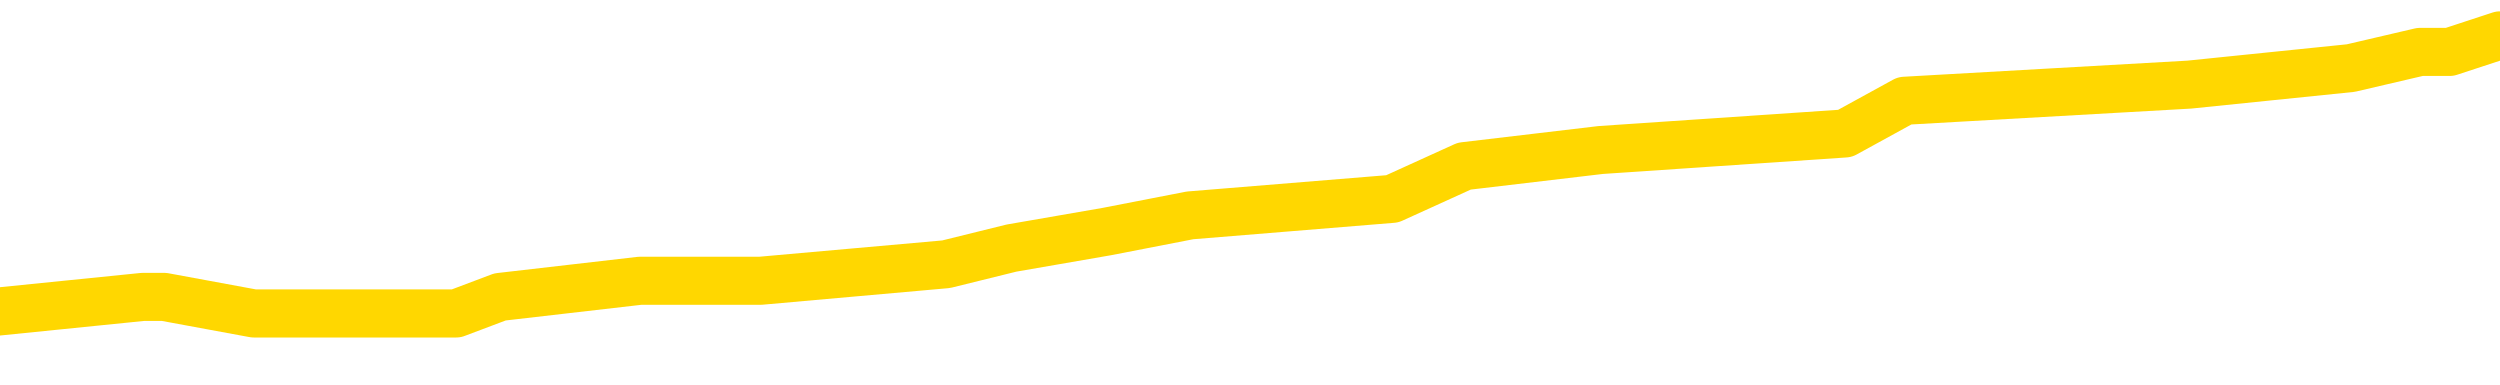 <svg xmlns="http://www.w3.org/2000/svg" version="1.1" viewBox="0 0 6500 1000">
	<path fill="none" stroke="gold" stroke-width="125" stroke-linecap="round" stroke-linejoin="round" d="M0 102346  L-738308 102346 L-738123 102303 L-737633 102218 L-737340 102176 L-737028 102090 L-736794 102048 L-736740 101963 L-736681 101878 L-736528 101835 L-736488 101750 L-736355 101708 L-736062 101665 L-735522 101665 L-734911 101623 L-734864 101623 L-734223 101580 L-734190 101580 L-733665 101580 L-733532 101538 L-733142 101453 L-732814 101368 L-732696 101283 L-732485 101198 L-731768 101198 L-731198 101155 L-731091 101155 L-730917 101113 L-730695 101028 L-730294 100985 L-730268 100900 L-729340 100815 L-729253 100730 L-729170 100645 L-729100 100560 L-728803 100517 L-728651 100432 L-726761 100475 L-726660 100475 L-726398 100475 L-726104 100517 L-725963 100432 L-725714 100432 L-725678 100390 L-725520 100347 L-725056 100262 L-724803 100220 L-724591 100135 L-724340 100092 L-723991 100050 L-723064 99965 L-722970 99880 L-722559 99837 L-721388 99752 L-720199 99710 L-720107 99625 L-720079 99539 L-719813 99454 L-719514 99369 L-719386 99284 L-719348 99199 L-718534 99199 L-718150 99242 L-717089 99284 L-717028 99284 L-716763 100135 L-716291 100943 L-716099 101750 L-715835 102558 L-715499 102516 L-715363 102473 L-714908 102431 L-714164 102388 L-714147 102346 L-713981 102261 L-713913 102261 L-713397 102218 L-712369 102218 L-712172 102176 L-711684 102133 L-711322 102090 L-710913 102090 L-710528 102133 L-708824 102133 L-708726 102133 L-708654 102133 L-708593 102133 L-708409 102090 L-708072 102090 L-707431 102048 L-707355 102005 L-707293 102005 L-707107 101963 L-707027 101963 L-706850 101920 L-706831 101878 L-706601 101878 L-706213 101835 L-705324 101835 L-705285 101793 L-705197 101750 L-705169 101665 L-704161 101623 L-704011 101538 L-703987 101495 L-703854 101453 L-703815 101410 L-702556 101368 L-702498 101368 L-701959 101325 L-701906 101325 L-701859 101325 L-701464 101283 L-701325 101240 L-701125 101198 L-700978 101198 L-700814 101198 L-700537 101240 L-700178 101240 L-699626 101198 L-698981 101155 L-698722 101070 L-698568 101028 L-698167 100985 L-698127 100943 L-698007 100900 L-697945 100943 L-697931 100943 L-697837 100943 L-697544 100900 L-697393 100730 L-697062 100645 L-696984 100560 L-696909 100517 L-696682 100390 L-696616 100305 L-696388 100220 L-696335 100135 L-696171 100092 L-695165 100050 L-694982 100007 L-694431 99965 L-694038 99880 L-693640 99837 L-692790 99752 L-692712 99710 L-692133 99667 L-691691 99667 L-691450 99625 L-691293 99625 L-690892 99539 L-690872 99539 L-690427 99497 L-690021 99454 L-689886 99369 L-689710 99284 L-689574 99199 L-689324 99114 L-688324 99072 L-688242 99029 L-688106 98987 L-688068 98944 L-687178 98902 L-686962 98859 L-686519 98817 L-686401 98774 L-686345 98732 L-685668 98732 L-685568 98689 L-685539 98689 L-684197 98647 L-683792 98604 L-683752 98562 L-682824 98519 L-682726 98477 L-682593 98434 L-682188 98392 L-682162 98349 L-682069 98306 L-681853 98264 L-681442 98179 L-680288 98094 L-679997 98009 L-679968 97924 L-679360 97881 L-679110 97796 L-679090 97754 L-678161 97711 L-678109 97626 L-677987 97584 L-677969 97499 L-677814 97456 L-677638 97371 L-677502 97329 L-677445 97286 L-677337 97244 L-677252 97201 L-677019 97159 L-676944 97116 L-676635 97073 L-676518 97031 L-676348 96988 L-676257 96946 L-676154 96946 L-676131 96903 L-676054 96903 L-675956 96818 L-675589 96776 L-675484 96733 L-674981 96691 L-674529 96648 L-674491 96606 L-674467 96563 L-674426 96521 L-674297 96478 L-674196 96436 L-673755 96393 L-673473 96351 L-672880 96308 L-672750 96266 L-672475 96181 L-672323 96138 L-672170 96096 L-672085 96011 L-672007 95968 L-671821 95926 L-671770 95926 L-671742 95883 L-671663 95840 L-671640 95798 L-671356 95713 L-670753 95628 L-669757 95585 L-669459 95543 L-668726 95500 L-668481 95458 L-668391 95415 L-667814 95373 L-667115 95330 L-666363 95288 L-666045 95245 L-665662 95160 L-665585 95118 L-664950 95075 L-664765 95033 L-664677 95033 L-664547 95033 L-664235 94990 L-664185 94948 L-664043 94905 L-664022 94863 L-663054 94820 L-662508 94778 L-662030 94778 L-661969 94778 L-661645 94778 L-661624 94735 L-661562 94735 L-661351 94693 L-661275 94650 L-661220 94607 L-661198 94565 L-661158 94522 L-661143 94480 L-660385 94437 L-660369 94395 L-659569 94352 L-659417 94310 L-658512 94267 L-658006 94225 L-657776 94140 L-657735 94140 L-657620 94097 L-657443 94055 L-656689 94097 L-656554 94055 L-656390 94012 L-656072 93970 L-655896 93885 L-654874 93800 L-654850 93715 L-654599 93672 L-654386 93587 L-653752 93545 L-653514 93460 L-653482 93375 L-653304 93289 L-653223 93204 L-653134 93162 L-653069 93077 L-652629 92992 L-652606 92949 L-652065 92907 L-651809 92864 L-651314 92822 L-650437 92779 L-650400 92737 L-650347 92694 L-650306 92652 L-650189 92609 L-649912 92567 L-649705 92482 L-649508 92397 L-649485 92312 L-649435 92227 L-649395 92184 L-649317 92142 L-648720 92056 L-648660 92014 L-648556 91971 L-648402 91929 L-647770 91886 L-647090 91844 L-646787 91759 L-646440 91716 L-646242 91674 L-646194 91589 L-645874 91546 L-645246 91504 L-645099 91461 L-645063 91419 L-645005 91376 L-644929 91291 L-644687 91291 L-644599 91249 L-644505 91206 L-644211 91164 L-644077 91121 L-644017 91079 L-643980 90994 L-643708 90994 L-642702 90951 L-642526 90909 L-642475 90909 L-642183 90866 L-641990 90781 L-641657 90738 L-641151 90696 L-640589 90611 L-640574 90526 L-640557 90483 L-640457 90398 L-640342 90313 L-640303 90228 L-640265 90186 L-640200 90186 L-640172 90143 L-640033 90186 L-639740 90186 L-639690 90186 L-639585 90186 L-639320 90143 L-638855 90101 L-638711 90101 L-638656 90016 L-638599 89973 L-638408 89931 L-638043 89888 L-637828 89888 L-637634 89888 L-637576 89888 L-637517 89803 L-637363 89761 L-637093 89718 L-636663 89931 L-636648 89931 L-636571 89888 L-636506 89846 L-636377 89548 L-636354 89505 L-636070 89463 L-636022 89420 L-635967 89378 L-635505 89335 L-635466 89335 L-635425 89293 L-635235 89250 L-634755 89208 L-634268 89165 L-634251 89123 L-634213 89080 L-633957 89038 L-633879 88953 L-633649 88910 L-633634 88825 L-633339 88740 L-632897 88698 L-632450 88655 L-631945 88613 L-631791 88570 L-631505 88528 L-631465 88443 L-631134 88400 L-630912 88357 L-630395 88272 L-630319 88230 L-630071 88145 L-629877 88060 L-629817 88017 L-629040 87975 L-628966 87975 L-628736 87932 L-628719 87932 L-628657 87890 L-628462 87847 L-627997 87847 L-627974 87805 L-627844 87805 L-626544 87805 L-626527 87805 L-626450 87762 L-626356 87762 L-626139 87762 L-625987 87720 L-625809 87762 L-625755 87805 L-625468 87847 L-625428 87847 L-625058 87847 L-624618 87847 L-624435 87847 L-624114 87805 L-623819 87805 L-623373 87720 L-623301 87677 L-622839 87592 L-622401 87550 L-622219 87507 L-620765 87422 L-620633 87380 L-620176 87295 L-619950 87252 L-619563 87167 L-619047 87082 L-618093 86997 L-617298 86912 L-616624 86869 L-616198 86784 L-615887 86742 L-615657 86614 L-614974 86487 L-614961 86359 L-614751 86189 L-614729 86147 L-614555 86062 L-613605 86019 L-613336 85934 L-612521 85892 L-612211 85806 L-612173 85764 L-612116 85679 L-611499 85636 L-610861 85551 L-609235 85509 L-608561 85466 L-607919 85466 L-607842 85466 L-607785 85466 L-607750 85466 L-607721 85424 L-607609 85339 L-607592 85296 L-607569 85254 L-607415 85211 L-607362 85126 L-607284 85084 L-607165 85041 L-607067 84999 L-606950 84956 L-606680 84871 L-606410 84829 L-606393 84744 L-606193 84701 L-606046 84616 L-605819 84573 L-605685 84531 L-605377 84488 L-605317 84446 L-604963 84361 L-604615 84318 L-604514 84276 L-604450 84191 L-604390 84148 L-604005 84063 L-603624 84021 L-603520 83978 L-603260 83936 L-602989 83851 L-602830 83808 L-602797 83766 L-602735 83723 L-602594 83681 L-602410 83638 L-602365 83596 L-602077 83596 L-602061 83553 L-601828 83553 L-601767 83511 L-601729 83511 L-601149 83468 L-601015 83426 L-600992 83255 L-600974 82958 L-600956 82618 L-600940 82278 L-600916 81937 L-600900 81682 L-600878 81385 L-600862 81087 L-600838 80917 L-600822 80747 L-600800 80619 L-600783 80534 L-600734 80407 L-600662 80279 L-600627 80067 L-600604 79897 L-600568 79727 L-600527 79556 L-600490 79471 L-600474 79301 L-600450 79174 L-600413 79089 L-600396 78961 L-600372 78876 L-600355 78791 L-600336 78706 L-600320 78621 L-600291 78494 L-600265 78366 L-600220 78323 L-600203 78238 L-600161 78196 L-600113 78111 L-600043 78026 L-600027 77941 L-600011 77856 L-599949 77813 L-599910 77771 L-599871 77728 L-599705 77686 L-599640 77643 L-599624 77601 L-599579 77516 L-599521 77473 L-599308 77431 L-599275 77388 L-599233 77346 L-599154 77303 L-598617 77261 L-598539 77218 L-598435 77133 L-598346 77090 L-598170 77048 L-597819 77005 L-597663 76963 L-597226 76920 L-597069 76878 L-596939 76835 L-596235 76750 L-596034 76708 L-595073 76623 L-594591 76580 L-594492 76580 L-594400 76538 L-594155 76495 L-594081 76453 L-593639 76368 L-593543 76325 L-593527 76283 L-593511 76240 L-593487 76198 L-593021 76155 L-592804 76113 L-592664 76070 L-592370 76028 L-592282 75985 L-592240 75943 L-592211 75900 L-592038 75857 L-591979 75815 L-591903 75772 L-591822 75730 L-591752 75730 L-591443 75687 L-591358 75645 L-591144 75602 L-591109 75560 L-590426 75517 L-590327 75475 L-590122 75432 L-590075 75390 L-589797 75347 L-589735 75305 L-589718 75220 L-589640 75177 L-589332 75092 L-589307 75050 L-589253 74965 L-589231 74922 L-589108 74880 L-588973 74795 L-588728 74752 L-588603 74752 L-587956 74710 L-587940 74710 L-587915 74710 L-587735 74625 L-587659 74582 L-587567 74539 L-587139 74497 L-586723 74454 L-586330 74369 L-586252 74327 L-586233 74284 L-585869 74242 L-585633 74199 L-585405 74157 L-585092 74114 L-585014 74072 L-584933 73987 L-584755 73902 L-584739 73859 L-584474 73774 L-584394 73732 L-584164 73689 L-583938 73647 L-583622 73647 L-583447 73604 L-583086 73604 L-582694 73562 L-582624 73477 L-582561 73434 L-582420 73349 L-582369 73306 L-582267 73221 L-581765 73179 L-581568 73136 L-581321 73094 L-581136 73051 L-580836 73009 L-580760 72966 L-580594 72881 L-579710 72839 L-579681 72754 L-579558 72669 L-578979 72626 L-578901 72584 L-578188 72584 L-577876 72584 L-577663 72584 L-577646 72584 L-577260 72584 L-576735 72499 L-576288 72456 L-575959 72414 L-575806 72371 L-575480 72371 L-575302 72329 L-575220 72329 L-575014 72244 L-574839 72201 L-573910 72159 L-573020 72116 L-572981 72073 L-572753 72073 L-572374 72031 L-571586 71988 L-571352 71946 L-571276 71903 L-570919 71861 L-570347 71776 L-570080 71733 L-569693 71691 L-569590 71691 L-569420 71691 L-568801 71691 L-568590 71691 L-568282 71691 L-568229 71648 L-568102 71606 L-568049 71563 L-567929 71521 L-567593 71436 L-566634 71393 L-566503 71308 L-566301 71266 L-565670 71223 L-565358 71181 L-564944 71138 L-564917 71096 L-564772 71053 L-564352 71011 L-563019 71011 L-562972 70968 L-562844 70883 L-562827 70840 L-562249 70755 L-562043 70713 L-562013 70670 L-561973 70628 L-561915 70585 L-561878 70543 L-561799 70500 L-561656 70458 L-561202 70415 L-561084 70373 L-560799 70330 L-560426 70288 L-560330 70245 L-560003 70203 L-559648 70160 L-559478 70118 L-559431 70075 L-559322 70033 L-559233 69990 L-559205 69948 L-559129 69863 L-558825 69820 L-558792 69735 L-558720 69693 L-558352 69650 L-558017 69607 L-557936 69607 L-557716 69565 L-557545 69522 L-557517 69480 L-557020 69437 L-556471 69352 L-555590 69310 L-555492 69225 L-555415 69182 L-555140 69140 L-554893 69055 L-554819 69012 L-554757 68927 L-554639 68885 L-554596 68842 L-554486 68800 L-554409 68715 L-553709 68672 L-553463 68630 L-553423 68587 L-553267 68545 L-552668 68545 L-552441 68545 L-552349 68545 L-551874 68545 L-551276 68460 L-550757 68417 L-550736 68375 L-550590 68332 L-550270 68332 L-549728 68332 L-549496 68332 L-549326 68332 L-548839 68289 L-548612 68247 L-548527 68204 L-548181 68162 L-547855 68162 L-547332 68119 L-547004 68077 L-546404 68034 L-546206 67949 L-546154 67907 L-546114 67864 L-545832 67822 L-545148 67737 L-544838 67694 L-544813 67609 L-544622 67567 L-544399 67524 L-544313 67482 L-543649 67397 L-543625 67354 L-543403 67269 L-543073 67227 L-542721 67142 L-542516 67099 L-542284 67014 L-542026 66971 L-541836 66886 L-541789 66844 L-541562 66801 L-541527 66759 L-541371 66716 L-541157 66674 L-540983 66631 L-540892 66589 L-540615 66546 L-540371 66504 L-540056 66461 L-539630 66461 L-539592 66461 L-539109 66461 L-538876 66461 L-538664 66419 L-538438 66376 L-537888 66376 L-537641 66334 L-536807 66334 L-536751 66291 L-536729 66249 L-536571 66206 L-536110 66164 L-536069 66121 L-535729 66036 L-535596 65994 L-535373 65951 L-534801 65909 L-534329 65866 L-534134 65823 L-533942 65781 L-533752 65738 L-533650 65696 L-533282 65653 L-533236 65611 L-533154 65568 L-531861 65526 L-531812 65483 L-531544 65483 L-531399 65483 L-530848 65483 L-530731 65441 L-530650 65398 L-530290 65356 L-530067 65313 L-529785 65271 L-529456 65186 L-528948 65143 L-528836 65101 L-528757 65058 L-528593 65016 L-528298 65016 L-527830 65016 L-527633 65058 L-527582 65058 L-526933 65016 L-526811 64973 L-526357 64973 L-526321 64931 L-525853 64888 L-525742 64846 L-525726 64803 L-525509 64803 L-525329 64761 L-524797 64761 L-523767 64761 L-523568 64718 L-523110 64676 L-522161 64590 L-522063 64548 L-521709 64463 L-521648 64420 L-521634 64378 L-521598 64335 L-521229 64293 L-521109 64250 L-520867 64208 L-520703 64165 L-520516 64123 L-520395 64080 L-519324 63995 L-518466 63953 L-518254 63868 L-518157 63825 L-517983 63740 L-517649 63698 L-517577 63655 L-517520 63613 L-517344 63613 L-516956 63570 L-516720 63528 L-516609 63485 L-516492 63443 L-515511 63400 L-515486 63357 L-514891 63272 L-514859 63272 L-514710 63230 L-514426 63187 L-513514 63187 L-512568 63187 L-512415 63145 L-512312 63145 L-512181 63102 L-512038 63060 L-512011 63017 L-511897 62975 L-511679 62932 L-510997 62890 L-510868 62847 L-510565 62805 L-510325 62720 L-509992 62677 L-509353 62635 L-509011 62550 L-508949 62507 L-508793 62507 L-507872 62507 L-507402 62507 L-507358 62507 L-507345 62465 L-507304 62422 L-507282 62380 L-507255 62337 L-507111 62295 L-506688 62252 L-506353 62252 L-506162 62210 L-505733 62210 L-505546 62167 L-505157 62082 L-504622 62039 L-504250 61997 L-504228 61997 L-503978 61954 L-503860 61912 L-503784 61869 L-503648 61827 L-503609 61784 L-503529 61742 L-503135 61699 L-502639 61657 L-502527 61572 L-502354 61529 L-502046 61487 L-501598 61444 L-501275 61402 L-501133 61317 L-500706 61232 L-500552 61147 L-500497 61062 L-499683 61019 L-499664 60977 L-499292 60934 L-499235 60934 L-498106 60892 L-498038 60892 L-497480 60849 L-497285 60806 L-497149 60764 L-496915 60721 L-496568 60679 L-496534 60594 L-496498 60551 L-496430 60466 L-496081 60424 L-495909 60381 L-495424 60339 L-495408 60296 L-495083 60254 L-494925 60211 L-493784 60126 L-493760 60084 L-493568 59999 L-493374 59956 L-493124 59914 L-493107 59871 L-492087 59829 L-491789 59786 L-491714 59744 L-491577 59659 L-491402 59616 L-490825 59531 L-490609 59488 L-490546 59446 L-490415 59403 L-490378 59318 L-489855 59276 L-489717 76028 L-489703 76028 L-489680 76028 L-489659 76028 L-489432 59233 L-488656 59233 L-488615 59233 L-488247 59233 L-488169 59191 L-488117 59148 L-487444 59106 L-486701 59063 L-486276 59063 L-485829 59021 L-484767 58978 L-484455 58893 L-484045 58893 L-483973 58851 L-483449 58851 L-483354 58851 L-483336 58851 L-482892 58808 L-482706 58723 L-481926 58638 L-481254 58596 L-480841 58468 L-480610 58383 L-480469 58340 L-480387 58255 L-480367 58213 L-480291 58213 L-480163 58170 L-479846 58213 L-479622 58213 L-479297 58170 L-479235 58170 L-478865 58170 L-478832 58170 L-478623 58170 L-477955 58170 L-477878 58170 L-477720 58085 L-477609 58085 L-477283 58043 L-477128 58000 L-476787 58000 L-476730 57915 L-476392 57830 L-476188 57788 L-476135 57703 L-474759 57660 L-474629 57618 L-474196 57575 L-473875 57533 L-473048 57448 L-472924 57405 L-472193 57320 L-472038 57235 L-471997 57193 L-471943 57150 L-471920 57107 L-471806 57065 L-471509 57022 L-471220 56980 L-471165 56937 L-471045 56895 L-471014 56852 L-470915 56810 L-470471 56810 L-470319 56767 L-469484 56767 L-468942 56725 L-468607 56725 L-468592 56682 L-468516 56640 L-468400 56597 L-468205 56555 L-467941 56512 L-467106 56470 L-467010 56427 L-466488 56385 L-466447 56342 L-466347 56300 L-465519 56300 L-465384 56257 L-465045 56257 L-464491 56215 L-464112 56172 L-463949 56130 L-463639 56087 L-462826 56045 L-462520 56002 L-462252 56002 L-461930 56002 L-461609 56045 L-461334 56045 L-460505 55960 L-460410 55917 L-460317 55789 L-460213 55662 L-459826 55534 L-459346 55449 L-459330 55407 L-459211 55364 L-458843 55279 L-458748 55237 L-457914 55152 L-457837 55109 L-457538 55067 L-457447 55024 L-457040 54939 L-456930 54854 L-456230 54812 L-455757 54769 L-455697 54727 L-455478 54642 L-455204 54599 L-455092 54556 L-454064 54514 L-453678 54471 L-453658 54429 L-453325 54386 L-453080 54344 L-452647 54301 L-452537 54259 L-452419 54216 L-451967 54131 L-451377 54089 L-451040 54046 L-449148 54004 L-449034 53919 L-448822 53876 L-447504 53834 L-447397 44267 L-447331 34829 L-447295 26113 L-447233 26113 L-446734 35594 L-446059 44948 L-446037 53579 L-445766 53494 L-444798 53494 L-444109 53451 L-443947 53409 L-443406 53366 L-443317 53323 L-442297 53281 L-441350 53196 L-440984 53238 L-440881 53281 L-440293 53281 L-440233 53281 L-440133 53238 L-439693 53153 L-439585 53111 L-439144 53068 L-438144 52941 L-437887 52813 L-437785 52686 L-437654 52601 L-437288 52516 L-436707 52431 L-436676 52388 L-436360 52346 L-434377 52303 L-434262 52261 L-434194 52261 L-433835 52218 L-432217 52176 L-432039 52176 L-431895 52176 L-431072 52218 L-431020 52261 L-430965 52261 L-430531 52261 L-429551 52303 L-429477 52303 L-428392 52261 L-428179 52261 L-427463 52176 L-427074 52133 L-426856 52048 L-426536 51963 L-426042 51878 L-425915 51835 L-425686 51750 L-425453 51665 L-425394 51623 L-425105 51580 L-424833 51495 L-423803 51453 L-422138 51410 L-421718 51368 L-421581 51325 L-421425 51325 L-421120 51283 L-420892 51198 L-420733 51155 L-420574 51070 L-420405 50985 L-420357 50943 L-420304 50900 L-420282 50900 L-419896 50857 L-419646 50857 L-419376 50857 L-419215 50857 L-419126 50857 L-417467 50857 L-417302 50900 L-416922 50857 L-416462 50857 L-415852 50772 L-414759 50730 L-414328 50687 L-414297 50645 L-414234 50602 L-414217 50560 L-412513 50517 L-412471 50475 L-412005 50432 L-411818 50390 L-411786 50305 L-411190 50262 L-411141 50220 L-410818 50177 L-410767 50135 L-410557 50092 L-410539 50050 L-410272 49965 L-410220 49922 L-409751 49880 L-409240 49795 L-409162 49795 L-408868 49752 L-408851 49710 L-408812 49667 L-408741 49625 L-408584 49582 L-407638 49582 L-407582 49582 L-407061 49582 L-406868 49539 L-406767 49539 L-406541 49497 L-406032 49497 L-405644 50645 L-405574 50645 L-405226 50602 L-404869 50560 L-403740 49327 L-403688 49242 L-403462 49199 L-403428 49157 L-403303 49072 L-403205 49072 L-402940 49072 L-402200 49114 L-401621 49114 L-401328 49114 L-400622 49114 L-400443 49072 L-400420 49072 L-399784 49029 L-399473 48987 L-399076 48987 L-399047 48944 L-399026 48902 L-398872 48859 L-398187 48859 L-398170 48859 L-397830 48859 L-397558 48817 L-397520 48774 L-397464 48689 L-397442 48647 L-397371 48604 L-397039 48562 L-396932 48519 L-396904 48434 L-396706 48392 L-396553 48349 L-395685 48306 L-395122 48221 L-395106 48221 L-395005 48179 L-394903 48221 L-394756 48221 L-394678 48221 L-394640 48179 L-394585 48136 L-394511 48094 L-394366 48051 L-393885 48051 L-393480 48009 L-392614 48051 L-392594 48051 L-392336 48051 L-392260 48051 L-392231 48009 L-392220 47924 L-392203 47881 L-391910 47839 L-391871 47796 L-391799 47754 L-391725 47711 L-391520 47669 L-391360 47541 L-391059 47414 L-390981 47244 L-390964 47116 L-390748 47031 L-390517 47031 L-390407 47073 L-390037 47116 L-389879 47116 L-389647 47116 L-389479 47116 L-389334 47073 L-389202 47031 L-387926 46946 L-387522 46861 L-387462 46818 L-387345 46733 L-386920 46691 L-386904 46606 L-386842 46563 L-386569 46478 L-386457 46436 L-386174 46351 L-385897 46308 L-385472 46223 L-385450 46181 L-385371 46138 L-385246 46096 L-384659 46053 L-384268 46011 L-383932 45968 L-383343 45926 L-383241 45926 L-383071 45883 L-382934 45883 L-382107 45840 L-380921 45798 L-380885 45755 L-380830 45755 L-380609 45713 L-380404 45713 L-380250 45713 L-379993 45670 L-379916 45628 L-379374 45585 L-379337 45543 L-379089 45500 L-378701 45458 L-377875 45415 L-377517 45373 L-377207 45373 L-376949 45330 L-376725 45288 L-376319 45245 L-376202 45203 L-376019 45160 L-375966 45160 L-375777 45118 L-375607 45075 L-375578 45033 L-375297 44990 L-374987 44948 L-374849 44905 L-374539 44863 L-374345 44863 L-374330 44820 L-373610 44820 L-373477 44735 L-373179 44693 L-373089 44650 L-372488 44650 L-372450 44607 L-372371 44565 L-371751 44522 L-371600 44437 L-371559 44395 L-371248 44352 L-371057 44310 L-370864 44225 L-370808 44140 L-370499 44097 L-370447 44055 L-370392 44097 L-370367 44097 L-370242 44097 L-369431 44055 L-369355 44012 L-368814 43970 L-368545 43927 L-367886 43885 L-366978 43842 L-366737 43800 L-366205 43757 L-365988 43715 L-364880 43757 L-364830 43757 L-364054 43757 L-363506 43715 L-363395 43672 L-363243 43587 L-363187 43545 L-363022 43502 L-362645 43460 L-362197 43417 L-362142 43375 L-361988 43332 L-361308 43289 L-361088 43247 L-360570 43204 L-359721 43119 L-359705 43077 L-357914 43034 L-357360 42992 L-357242 42949 L-356237 42907 L-356200 42864 L-355967 42864 L-355875 42864 L-355835 42864 L-355503 42822 L-355151 42779 L-354886 42694 L-354599 42652 L-354288 42567 L-354034 42482 L-353940 42439 L-353450 42397 L-353243 42354 L-352677 42312 L-352563 42354 L-352212 42312 L-352161 42312 L-352120 42312 L-351517 42227 L-350783 42142 L-350202 42056 L-349966 41971 L-349426 41844 L-349273 41759 L-348772 41716 L-348562 41631 L-348539 41631 L-348480 41589 L-347518 41589 L-347340 41546 L-346898 41504 L-346874 41419 L-346719 41376 L-346637 41376 L-346487 41419 L-345840 41419 L-345790 41376 L-344670 41334 L-343686 41291 L-343625 41249 L-342904 41206 L-342039 41164 L-341660 41121 L-341442 41121 L-340682 41079 L-340630 41036 L-340321 40951 L-339469 40951 L-339276 40909 L-339100 40866 L-338875 40866 L-338749 40823 L-338556 40823 L-338324 40781 L-338154 40823 L-337868 40781 L-337589 40781 L-337506 40738 L-337335 40696 L-337318 40611 L-337164 40568 L-337125 40526 L-336350 40483 L-336273 40483 L-336041 40398 L-335614 40356 L-335269 40313 L-334686 40271 L-334417 40271 L-334158 40271 L-334028 40186 L-334012 40143 L-333898 40101 L-333874 40058 L-333641 40016 L-333604 39973 L-332288 39973 L-332233 39931 L-331554 39846 L-330981 39846 L-330856 39846 L-330703 39846 L-330626 39846 L-330314 39761 L-330041 39718 L-329952 39633 L-329850 39633 L-328922 39590 L-328846 39590 L-328482 39590 L-328457 39548 L-328421 39505 L-327645 39420 L-327553 39378 L-327413 39335 L-327012 39293 L-326750 39293 L-326506 39335 L-326292 39293 L-326212 39293 L-326136 39293 L-326059 39293 L-325872 39335 L-325806 39335 L-325556 39335 L-325501 39293 L-325364 39250 L-325284 39165 L-325171 39123 L-324947 39080 L-324783 39038 L-324742 38995 L-324573 38953 L-324202 38910 L-324187 38868 L-324071 38825 L-323350 38783 L-323314 38740 L-323181 38740 L-322833 38698 L-322422 38698 L-322386 38698 L-322308 38655 L-322269 38613 L-321905 38570 L-321700 38528 L-321685 38485 L-321340 38443 L-320991 38443 L-320666 38443 L-320564 38400 L-320411 38400 L-320217 38357 L-319985 38357 L-319893 38357 L-319737 38357 L-319660 38357 L-319619 38315 L-319506 38272 L-319482 38230 L-319232 38230 L-319093 38145 L-318515 38017 L-317687 37932 L-317199 37847 L-317077 37805 L-317039 37762 L-317026 37720 L-316874 37635 L-316773 37550 L-316540 37507 L-316150 37422 L-315845 37380 L-315830 37337 L-315659 37295 L-315421 37210 L-314824 37210 L-314220 37167 L-314181 37167 L-314140 37167 L-313987 37125 L-313934 37082 L-313871 37039 L-313803 36997 L-313749 36912 L-313724 36869 L-313677 36827 L-313582 36742 L-313445 36699 L-313292 36657 L-313160 36614 L-313119 36614 L-313083 36572 L-313021 36529 L-312748 36444 L-312434 36402 L-312393 36317 L-312308 36274 L-312130 36232 L-311893 36189 L-311535 36147 L-311505 36104 L-310936 36062 L-310813 36019 L-310577 35977 L-310554 35977 L-310273 35934 L-309988 35934 L-309732 35934 L-309160 35892 L-308864 35849 L-308788 35806 L-308089 35764 L-308011 35721 L-307976 35679 L-307950 35636 L-307898 35551 L-307704 35509 L-307564 35424 L-307528 35381 L-307488 35339 L-306892 35296 L-306660 35254 L-306377 35551 L-306322 35806 L-306248 36104 L-306170 36359 L-305934 36274 L-305690 36232 L-305555 36189 L-305448 36147 L-305368 36104 L-304981 36019 L-304854 35977 L-304702 35934 L-304664 35892 L-304518 35849 L-304296 35806 L-304123 35764 L-304054 35721 L-303232 35636 L-303216 35636 L-302921 35594 L-302134 35551 L-301824 35551 L-301677 35509 L-301449 35466 L-301249 35381 L-300312 35339 L-300275 35296 L-300252 35254 L-300211 35169 L-299943 35126 L-299346 35084 L-299283 35041 L-299247 34999 L-299230 34956 L-298535 34956 L-298334 34956 L-298302 34956 L-297969 34956 L-297861 34914 L-297236 34829 L-296732 34786 L-296695 34701 L-296253 34701 L-296156 34659 L-295998 34659 L-295684 34659 L-295672 34659 L-295232 34701 L-294750 34744 L-294621 34744 L-294301 34744 L-294232 34701 L-293928 34701 L-293752 34659 L-293559 34616 L-293316 34531 L-293118 34446 L-293093 34361 L-292515 34318 L-292445 34276 L-292035 34233 L-291981 34191 L-291934 34148 L-291570 34106 L-291424 34063 L-291219 34021 L-291123 34021 L-290967 33978 L-290906 33936 L-290758 33851 L-290658 33808 L-290101 33808 L-290079 33893 L-289907 33936 L-289365 33978 L-289304 33978 L-289250 33893 L-289221 33808 L-289150 33766 L-289134 33681 L-289070 33638 L-289034 33553 L-288879 33511 L-288553 33468 L-287987 33426 L-287973 33383 L-287911 33298 L-287809 33213 L-287763 33213 L-287520 33170 L-287098 33170 L-286943 33170 L-285202 33085 L-284660 33043 L-283717 33000 L-283308 32958 L-282766 32873 L-282570 32830 L-282401 32788 L-282106 32745 L-281991 32703 L-281976 32703 L-281821 32660 L-281681 32618 L-281604 32533 L-281473 32533 L-281125 32533 L-280754 32575 L-280156 32575 L-279980 32575 L-279824 32533 L-279555 32490 L-279404 32490 L-279113 32618 L-279089 32703 L-279006 32788 L-278778 32873 L-278079 32830 L-277952 32788 L-277521 32745 L-277427 32703 L-276222 32703 L-276173 32660 L-275879 32660 L-275476 32618 L-275200 32533 L-275181 32490 L-275063 32448 L-274987 32405 L-274805 32363 L-274325 32320 L-273874 32235 L-273464 32193 L-273433 32150 L-273015 32107 L-272901 32107 L-272783 32107 L-272768 32107 L-272573 32065 L-272552 31980 L-272319 31937 L-271876 31895 L-271557 31810 L-271092 31810 L-270927 31767 L-270772 31725 L-270616 31725 L-270163 31725 L-269843 31725 L-269789 31767 L-269417 31767 L-269380 31810 L-269053 31810 L-268937 31767 L-268838 31725 L-268512 31640 L-268125 31597 L-267864 31555 L-267506 31470 L-267249 31427 L-265079 31385 L-265030 31342 L-265007 31300 L-264596 31300 L-264534 31300 L-264464 31342 L-264233 31342 L-263922 31300 L-263619 31215 L-263575 31172 L-263267 31130 L-263134 31087 L-262917 31045 L-262205 31002 L-262050 31002 L-261912 30960 L-261763 30960 L-261742 30960 L-261548 30917 L-261522 30875 L-261431 30832 L-261409 30789 L-261393 30747 L-261293 30704 L-260364 30662 L-259906 30662 L-258814 30577 L-258391 30577 L-257988 30534 L-257949 30492 L-257695 30449 L-256921 30364 L-256905 30322 L-256880 30279 L-256687 30237 L-255951 30194 L-255682 30152 L-255641 30109 L-255242 30024 L-255217 29982 L-254428 29939 L-253748 29897 L-252377 29854 L-252107 29812 L-252058 29769 L-251521 29684 L-251488 29642 L-251386 29556 L-251062 29514 L-250983 29471 L-250714 29471 L-249801 29429 L-249663 29429 L-249414 29344 L-248868 29344 L-248446 29301 L-248253 29259 L-248238 29259 L-248100 29174 L-248006 29131 L-247879 29089 L-247619 29046 L-247594 28961 L-247503 28919 L-247193 28876 L-247132 28834 L-247015 28834 L-246666 28834 L-245855 28834 L-245624 28749 L-244795 28749 L-244562 28664 L-244346 28621 L-243827 28621 L-243189 28579 L-242773 28536 L-242451 28494 L-241970 28451 L-241544 28451 L-241483 28409 L-241135 28409 L-241094 28366 L-241080 28323 L-240981 28238 L-240935 28238 L-240450 28196 L-239649 28196 L-239314 28196 L-238233 28153 L-237753 28111 L-237730 28068 L-237590 28026 L-237034 27983 L-236337 27941 L-236028 27898 L-235807 27856 L-235702 27813 L-235599 27728 L-234928 27686 L-234834 27643 L-234812 27643 L-234735 27601 L-234557 27601 L-234385 27601 L-234204 27558 L-234191 27516 L-234115 27473 L-233950 27431 L-233435 27388 L-233419 27346 L-233279 27346 L-232916 27303 L-232892 27303 L-232762 27261 L-232737 27218 L-232375 27176 L-231849 27090 L-231756 27048 L-231540 26963 L-231446 26920 L-231422 26878 L-230958 26835 L-230881 26835 L-230479 26793 L-230028 26793 L-228776 26750 L-228738 26708 L-228306 26665 L-228273 26623 L-227554 26580 L-227378 26538 L-227242 26495 L-226936 26453 L-226881 26410 L-226856 26325 L-226840 26240 L-226665 26198 L-226475 26155 L-225968 26155 L-225594 25815 L-225256 25432 L-225217 25092 L-224498 24795 L-224405 24752 L-224366 24710 L-223824 24710 L-223801 24667 L-223399 24625 L-222973 24582 L-222702 24582 L-222522 24539 L-222277 24454 L-222253 24412 L-222197 24327 L-221580 24284 L-221077 24242 L-220690 24242 L-220071 24284 L-219855 24284 L-219700 24327 L-218408 24242 L-218308 24199 L-217866 24114 L-217535 24072 L-217234 23987 L-216992 23944 L-216257 23859 L-215678 23817 L-214848 23774 L-214748 23732 L-214190 23689 L-214052 23647 L-212410 23604 L-212350 23604 L-212256 23604 L-211289 23604 L-211111 23562 L-210824 23562 L-210606 23562 L-210528 23519 L-210257 23519 L-210142 23477 L-209988 23434 L-209678 23392 L-209600 23349 L-209509 23349 L-209432 23306 L-209315 23306 L-209136 23264 L-209044 23221 L-209006 23179 L-208503 23179 L-208284 23136 L-208155 23136 L-208000 23094 L-207945 23051 L-207821 23051 L-207436 23009 L-206927 22966 L-206855 22924 L-206375 22881 L-206298 22839 L-206197 22839 L-205964 22796 L-205499 22796 L-205269 22796 L-205253 22796 L-205021 22796 L-204866 22796 L-204804 22796 L-204611 22754 L-204340 22669 L-203589 22626 L-202636 22626 L-202600 22584 L-202375 22584 L-201935 22584 L-201654 22499 L-201306 22456 L-200237 22414 L-199309 22414 L-199178 22414 L-199132 22414 L-199062 22371 L-198908 22371 L-198830 22286 L-198657 22201 L-198222 22116 L-198018 22073 L-197957 21988 L-197375 21946 L-197221 21861 L-197105 21818 L-197065 21776 L-196895 21733 L-196758 21691 L-196547 21606 L-196470 21563 L-196447 21521 L-196238 21436 L-195828 21393 L-195803 21351 L-195580 21308 L-195435 21266 L-195400 21223 L-195387 21181 L-195364 21138 L-195131 21096 L-194946 21053 L-194728 21011 L-194703 20968 L-194014 20926 L-193910 20883 L-193875 20840 L-193854 20798 L-193660 20755 L-193607 20713 L-193490 20628 L-193408 20628 L-193297 20585 L-192983 20543 L-192523 20500 L-192268 20458 L-192034 20373 L-191904 20330 L-191552 20288 L-191493 20245 L-191340 20203 L-190768 20118 L-190681 20075 L-190528 19990 L-190232 19905 L-189862 19820 L-189559 19735 L-189482 19693 L-189077 19650 L-188909 19650 L-188765 19650 L-188225 19650 L-188164 19650 L-188149 19565 L-187983 19522 L-187777 19480 L-187702 19480 L-187609 19437 L-187199 19395 L-187184 19352 L-187160 19352 L-186967 19310 L-186891 19693 L-186720 20075 L-186658 20415 L-186642 20798 L-186128 20755 L-185906 20713 L-185287 20628 L-185034 20585 L-184840 20543 L-184801 20500 L-184727 20500 L-184662 20500 L-184011 20500 L-183973 20543 L-183799 20543 L-183733 20543 L-183059 20543 L-182670 20458 L-182408 20415 L-182170 20373 L-182092 20288 L-182077 20203 L-181875 20160 L-181504 20075 L-181278 20033 L-180643 19990 L-180623 19990 L-180236 19948 L-180142 19948 L-180084 19905 L-179808 19863 L-179499 19863 L-179421 19820 L-178570 19863 L-178228 20075 L-177790 20330 L-177357 20543 L-176862 20755 L-176712 20713 L-176444 20755 L-175206 20798 L-175149 20883 L-173385 20926 L-173195 20883 L-172185 20840 L-172034 20798 L-171658 20883 L-171337 20968 L-170732 21053 L-170662 21138 L-170485 21096 L-169657 21053 L-169518 21011 L-169131 20968 L-168947 20926 L-168903 20883 L-168783 20840 L-168573 20798 L-168126 20713 L-167778 20670 L-167645 20628 L-167237 20585 L-166886 20585 L-166601 20543 L-166407 20500 L-166253 20500 L-166089 20458 L-166021 20415 L-165921 20415 L-165687 20373 L-165571 20373 L-165518 20330 L-164976 20330 L-164512 20288 L-163330 20288 L-163196 20288 L-163172 20288 L-163119 20288 L-162451 20288 L-161416 20203 L-161223 20160 L-161043 20118 L-160891 20118 L-160851 20075 L-160836 20075 L-160774 20033 L-160449 19990 L-159289 19948 L-159095 19905 L-158918 19863 L-157804 19820 L-156944 19778 L-156838 19778 L-156364 19735 L-156172 19735 L-153850 19693 L-153772 19650 L-153651 19565 L-153617 19522 L-153579 19437 L-153485 19310 L-153269 19225 L-152688 19140 L-152302 19097 L-151529 19055 L-151451 19012 L-150754 19012 L-150212 19012 L-150171 18970 L-150041 18970 L-149577 18927 L-149538 18885 L-149404 18842 L-149036 18800 L-149006 18757 L-148856 18757 L-148455 18715 L-146631 18757 L-145824 18715 L-145106 18715 L-145089 18715 L-144775 18630 L-144214 18587 L-143712 18545 L-143193 18502 L-143172 18460 L-141428 18417 L-141259 18375 L-141063 18332 L-140169 18289 L-139651 18204 L-139440 18162 L-139182 18119 L-138473 18077 L-137523 18034 L-136864 17992 L-136825 17907 L-136539 17864 L-136456 17822 L-136361 17822 L-136229 17779 L-136152 17779 L-135417 17779 L-135079 17737 L-135030 17779 L-134774 17779 L-134488 17737 L-134062 17737 L-133482 17694 L-133223 17694 L-133072 17652 L-132824 17652 L-132786 17652 L-131989 17609 L-131951 17567 L-131774 17567 L-131365 17482 L-131136 17482 L-131060 17482 L-130929 17482 L-130812 17439 L-130464 17397 L-130401 17354 L-130248 17312 L-129508 17269 L-129396 17227 L-129226 17184 L-129187 17142 L-128892 17142 L-128491 17142 L-128315 17142 L-128220 17142 L-127911 17099 L-127109 17056 L-126651 16971 L-126131 16929 L-125642 16886 L-124947 16844 L-123900 16801 L-123631 16801 L-123577 16759 L-123417 16759 L-123165 16759 L-122919 16716 L-122840 16674 L-122626 16589 L-122314 16546 L-121850 16461 L-121836 16419 L-121540 16419 L-121527 16376 L-120535 16334 L-119863 16291 L-119528 16206 L-118912 16206 L-118775 16164 L-118136 16121 L-118006 16079 L-117055 15994 L-116956 15909 L-116396 15866 L-115987 15866 L-115559 15866 L-115468 15823 L-114633 15823 L-114270 15823 L-114230 15866 L-114098 15909 L-113921 15909 L-113704 15909 L-113651 15866 L-113494 15781 L-113241 15738 L-112141 15696 L-112063 15653 L-111844 15611 L-111713 15526 L-111677 15483 L-111483 15441 L-111384 15398 L-110900 15356 L-110616 15313 L-110456 15271 L-110361 15186 L-110089 15143 L-109819 15101 L-109803 14931 L-109665 14803 L-109527 14676 L-109200 14505 L-108891 14420 L-108850 14378 L-108774 14293 L-108659 14250 L-107809 14165 L-107482 14123 L-107151 14080 L-107018 14080 L-106802 14080 L-106786 14080 L-106105 14080 L-106012 13995 L-105988 13953 L-105973 13868 L-105934 13825 L-105522 13740 L-105253 13698 L-105213 13655 L-104845 13655 L-104635 13613 L-103552 13613 L-103536 13570 L-103507 13528 L-103487 13528 L-103110 13443 L-102855 13400 L-102607 13315 L-102468 13230 L-102336 13187 L-102004 13145 L-101911 13102 L-101850 13060 L-101292 13017 L-101230 12975 L-101075 12932 L-100880 12890 L-100688 12847 L-100673 12805 L-100634 12762 L-100595 12720 L-100324 12677 L-100201 12635 L-100169 12592 L-100069 12592 L-99914 12592 L-99773 12592 L-99488 12550 L-99163 12550 L-98467 12507 L-98444 12507 L-97935 12507 L-97089 12507 L-96726 12465 L-96571 12422 L-95967 12422 L-95797 12422 L-95737 12422 L-95681 12380 L-94626 12337 L-94607 12337 L-93702 12337 L-93680 12337 L-93513 12295 L-93271 12295 L-93221 12252 L-93166 12167 L-93029 12125 L-92989 12082 L-92061 12039 L-92006 12039 L-91884 12039 L-91812 12039 L-91696 12039 L-91518 12082 L-90535 12039 L-90396 12039 L-90278 11954 L-89984 11869 L-89736 11827 L-89700 11784 L-89645 11827 L-89624 11827 L-89491 11827 L-89412 11827 L-89274 11784 L-88651 11784 L-88485 11742 L-88020 11742 L-87844 11657 L-87827 11614 L-87767 11572 L-87650 11529 L-87168 11487 L-86472 11444 L-86099 11402 L-85930 11359 L-84964 11317 L-84809 11274 L-84631 11274 L-84539 11232 L-84283 11232 L-84113 11232 L-83466 11189 L-83455 11189 L-82875 11147 L-82737 11147 L-82681 11062 L-81946 11019 L-81908 10977 L-81830 10977 L-81188 10934 L-80414 10934 L-80321 10892 L-80272 10892 L-80257 10849 L-80221 10849 L-80205 10764 L-80142 10721 L-80126 10679 L-80106 10679 L-79951 10636 L-79912 10594 L-79896 10551 L-79857 10509 L-79717 10466 L-79641 10424 L-79276 10381 L-78928 10339 L-78155 10296 L-77552 10254 L-77356 10211 L-77126 10211 L-76988 10169 L-76350 10169 L-76061 10126 L-76039 10126 L-75579 10084 L-75346 10084 L-75291 10041 L-75253 9999 L-74750 9956 L-74200 9914 L-73412 9871 L-72289 9871 L-71394 9829 L-71306 9829 L-71007 9786 L-70935 9744 L-70819 9701 L-69643 9659 L-69295 9616 L-69272 9573 L-68753 9531 L-68606 9488 L-68498 9446 L-68289 9403 L-68134 9361 L-68111 9318 L-67917 9276 L-67841 9233 L-67697 9191 L-66896 9148 L-66750 9106 L-66470 9063 L-66293 9021 L-65983 8978 L-65171 8936 L-64243 8936 L-62651 8893 L-62408 8851 L-61767 8808 L-61571 8766 L-61493 8723 L-60976 8681 L-60744 8681 L-60721 8638 L-60589 8638 L-60250 8596 L-60239 8553 L-60023 8511 L-59985 8468 L-59444 8426 L-58915 8340 L-58847 8298 L-58554 8255 L-58007 8170 L-57971 8128 L-57919 8085 L-57819 8000 L-57587 8000 L-57007 8000 L-56909 8043 L-56835 8043 L-56503 8000 L-55753 7958 L-55714 7915 L-55034 7915 L-54879 7915 L-54553 7873 L-54337 7830 L-54106 7830 L-53809 7788 L-53563 7745 L-53212 7703 L-53159 7660 L-52400 7618 L-51706 7533 L-51356 7448 L-50892 7405 L-50259 7363 L-49850 7320 L-49772 7363 L-49346 7363 L-48703 7320 L-48534 7320 L-47792 7278 L-47605 7235 L-47310 7193 L-46738 7150 L-46712 7107 L-45693 7107 L-45206 7065 L-45113 7065 L-45052 7022 L-44764 6980 L-44478 6937 L-44416 6895 L-44236 6895 L-43525 6852 L-43349 6810 L-43151 6767 L-42999 6725 L-42908 6682 L-42846 6640 L-42304 6640 L-41993 6597 L-41902 6512 L-41824 6427 L-41257 6385 L-41166 6385 L-40911 6300 L-40585 6215 L-40547 6087 L-40393 5960 L-40161 5917 L-39838 5875 L-38706 5832 L-38507 5789 L-37981 5747 L-37736 5747 L-37491 5704 L-37411 5662 L-37391 5577 L-37314 5534 L-37259 5449 L-37181 5407 L-37142 5364 L-36963 5279 L-36926 5237 L-36695 5194 L-35457 5152 L-35130 5109 L-35091 5024 L-34309 4982 L-34162 4939 L-33171 4897 L-32964 4897 L-32538 4897 L-32411 4897 L-32007 4939 L-31919 4897 L-31262 4854 L-30555 4812 L-29946 4769 L-29753 4727 L-29520 4642 L-28901 4599 L-28606 4514 L-28166 4471 L-28012 4429 L-27857 4386 L-27101 4301 L-26750 4259 L-26348 4259 L-26310 4216 L-25303 4216 L-24984 4216 L-24737 4174 L-24037 4089 L-23963 4046 L-23651 4004 L-22571 3961 L-22379 3919 L-22146 3919 L-21951 3876 L-21451 3834 L-20697 3834 L-20583 3834 L-20383 3834 L-20342 3791 L-20249 3749 L-19936 3706 L-19848 3664 L-19732 3621 L-19414 3621 L-19345 3579 L-19320 3536 L-18958 3494 L-18920 3451 L-18703 3409 L-18200 3451 L-17597 3494 L-17386 3579 L-17233 3621 L-17195 3621 L-17151 3536 L-17116 3494 L-16984 3451 L-16574 3409 L-16204 3366 L-16150 3323 L-16134 3281 L-16055 3238 L-15645 3196 L-15492 3153 L-15476 3068 L-15437 3026 L-15258 2941 L-15182 2898 L-14951 2856 L-14161 2813 L-14083 2813 L-13348 2728 L-13193 2686 L-12953 2601 L-12891 2516 L-12806 2473 L-12783 2388 L-12665 2303 L-12651 2218 L-12589 2133 L-12552 2090 L-12457 2048 L-12435 2048 L-12319 2005 L-12086 1963 L-11916 1878 L-11096 1878 L-10695 1835 L-10540 1835 L-10035 1835 L-9921 1835 L-9324 1835 L-8950 1793 L-8898 1793 L-8704 1750 L-8008 1750 L-7970 1708 L-7825 1708 L-7600 1665 L-7338 1623 L-6964 1580 L-6538 1538 L-6409 1495 L-6389 1410 L-5896 1410 L-5199 1368 L-4968 1410 L-4814 1410 L-3846 1410 L-3621 1453 L-3343 1453 L-3327 1410 L-2801 1368 L-2272 1325 L-2124 1283 L-2105 1240 L-1563 1198 L-1253 1155 L-1135 1070 L-944 985 L-807 900 L-480 857 L-363 815 L-54 815 L371 772 L427 772 L660 815 L756 815 L889 815 L1186 815 L1300 772 L1664 730 L1977 730 L2460 687 L2630 645 L2878 602 L3094 560 L3620 517 L3807 432 L4162 390 L4797 347 L4952 262 L5692 220 L6112 177 L6292 135 L6369 135 L6500 92" />
</svg>
